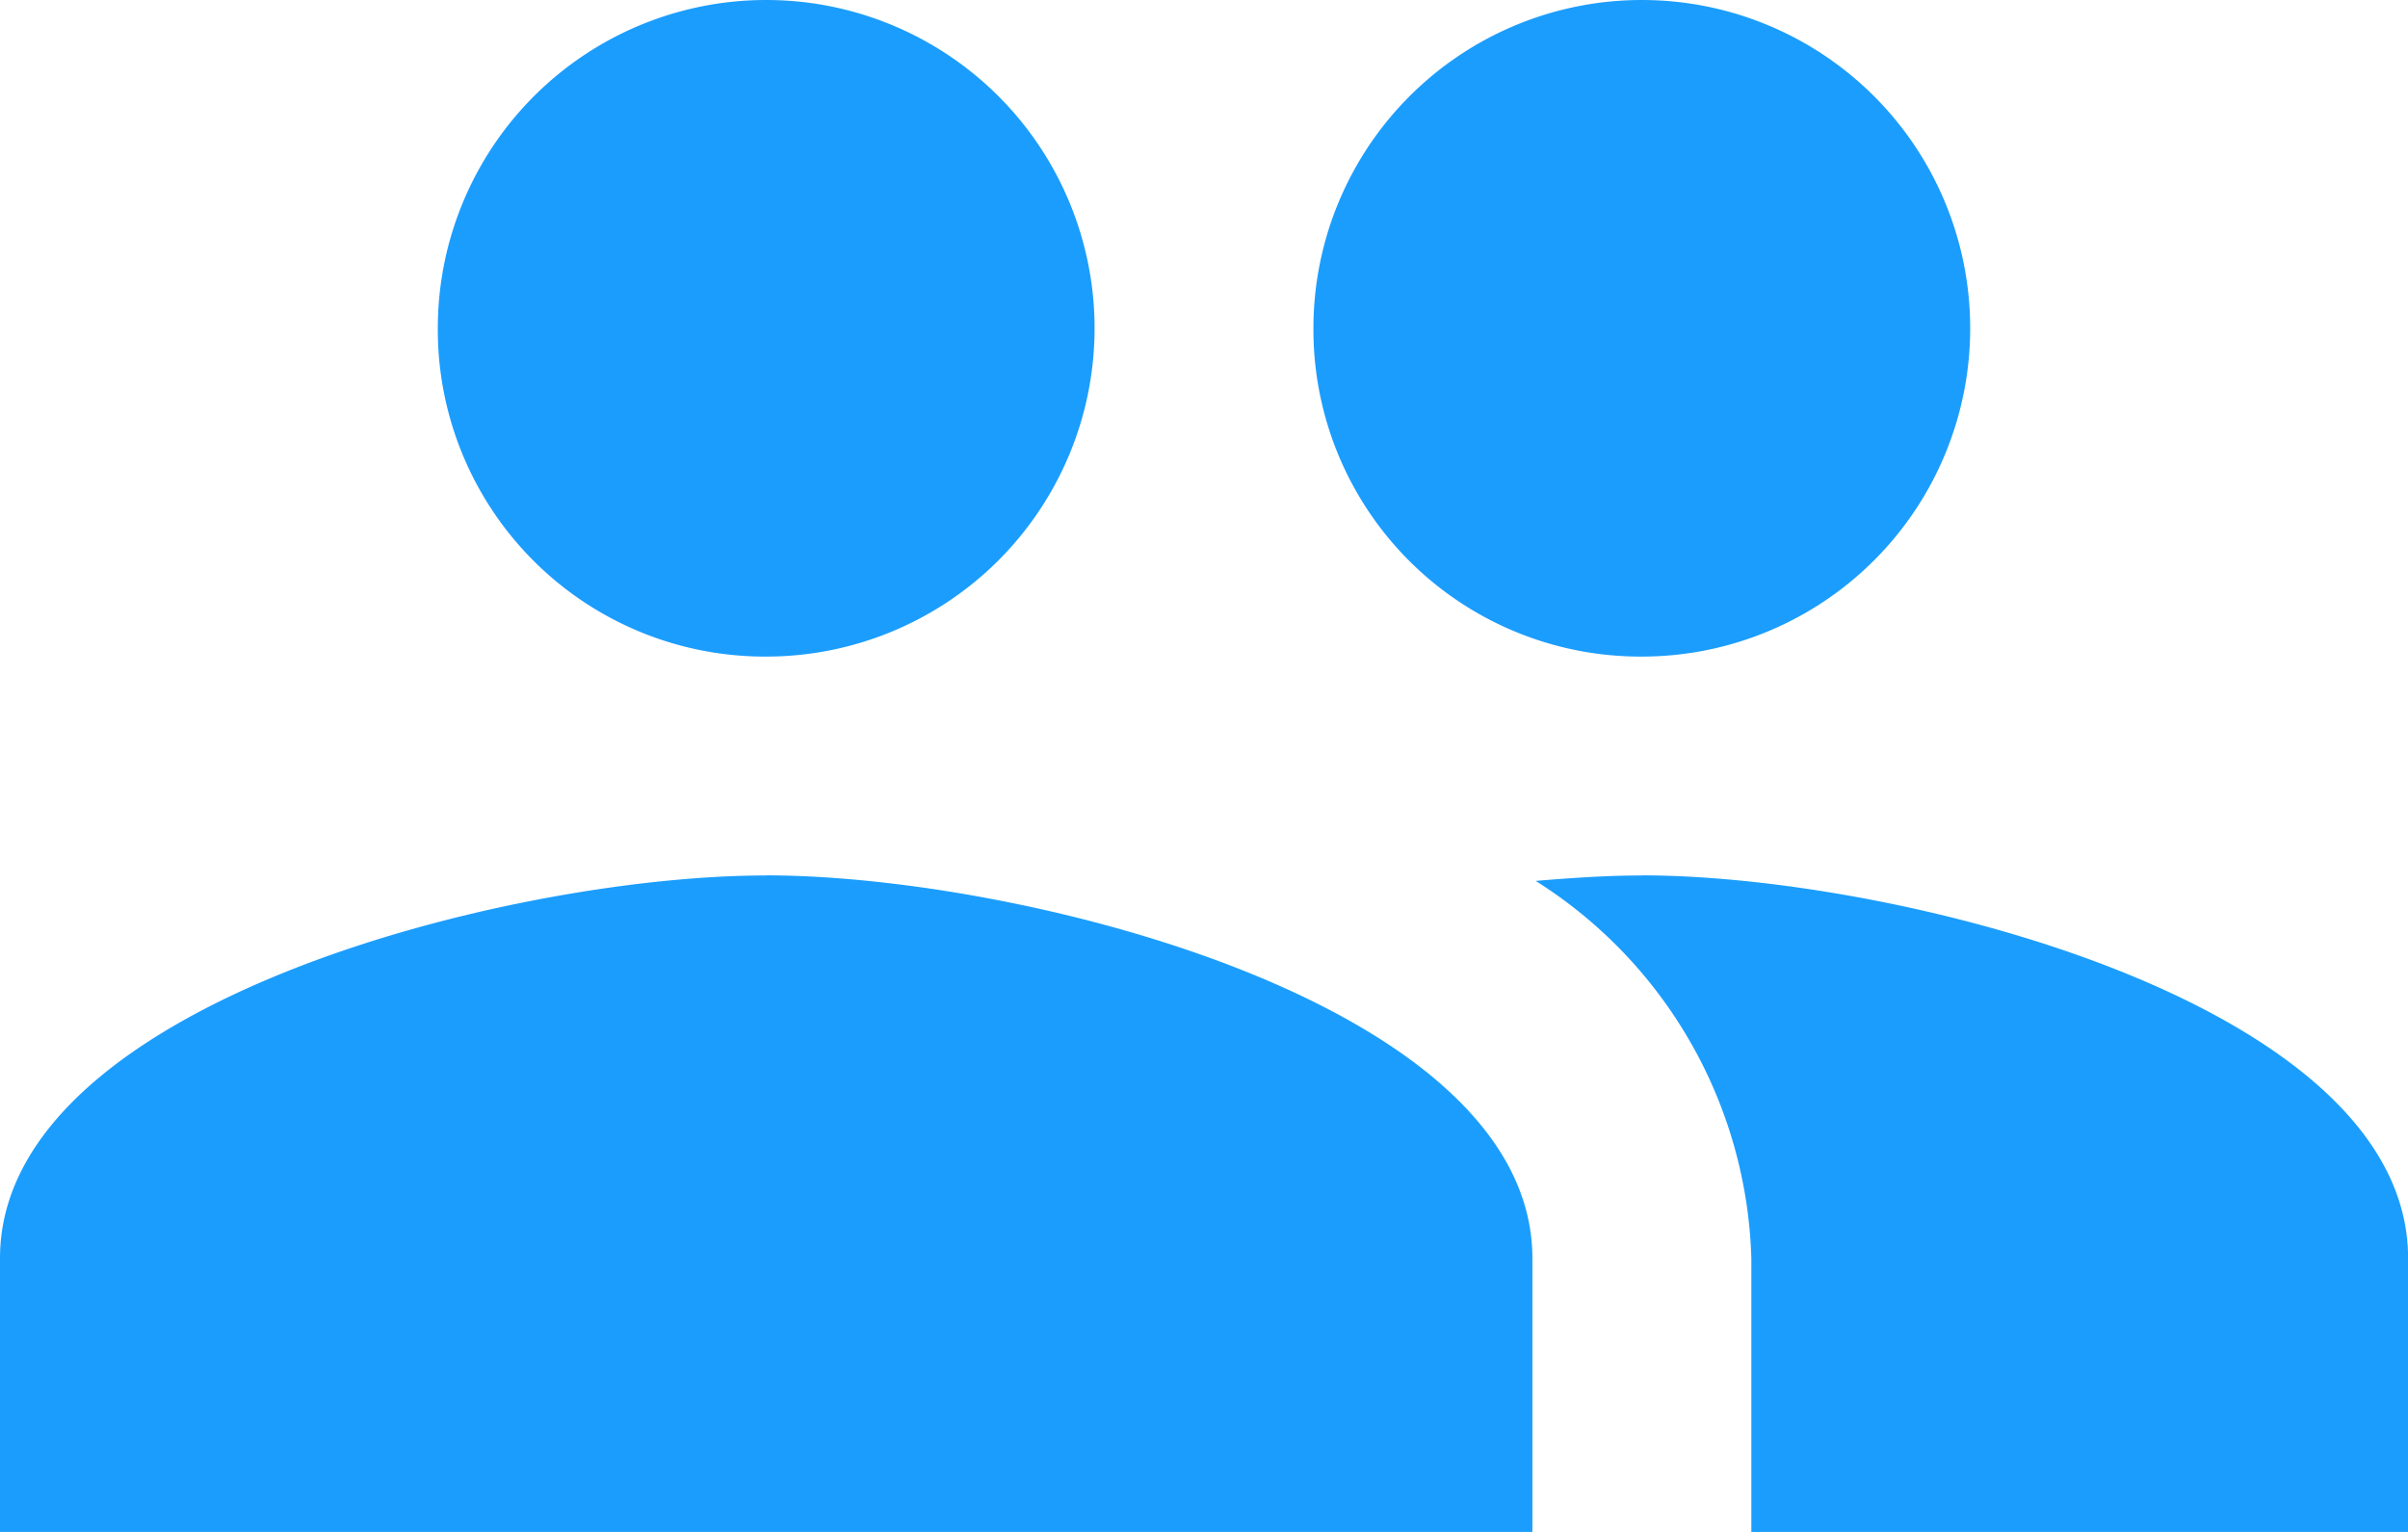 <svg xmlns="http://www.w3.org/2000/svg" width="21.214" height="13.5" viewBox="0 0 21.214 13.5">
  <path id="Icon_material-group" data-name="Icon material-group" d="M15.964,13.286a2.893,2.893,0,1,0-2.893-2.893A2.881,2.881,0,0,0,15.964,13.286Zm-7.714,0a2.893,2.893,0,1,0-2.893-2.893A2.881,2.881,0,0,0,8.25,13.286Zm0,1.929C6,15.214,1.5,16.342,1.5,18.589V21H15V18.589C15,16.343,10.5,15.214,8.25,15.214Zm7.714,0c-.28,0-.6.019-.935.048a4.069,4.069,0,0,1,1.9,3.327V21h5.786V18.589C22.714,16.343,18.211,15.214,15.964,15.214Z" transform="translate(-1.5 -7.5)" fill="#1b9dfd"/>
</svg>
